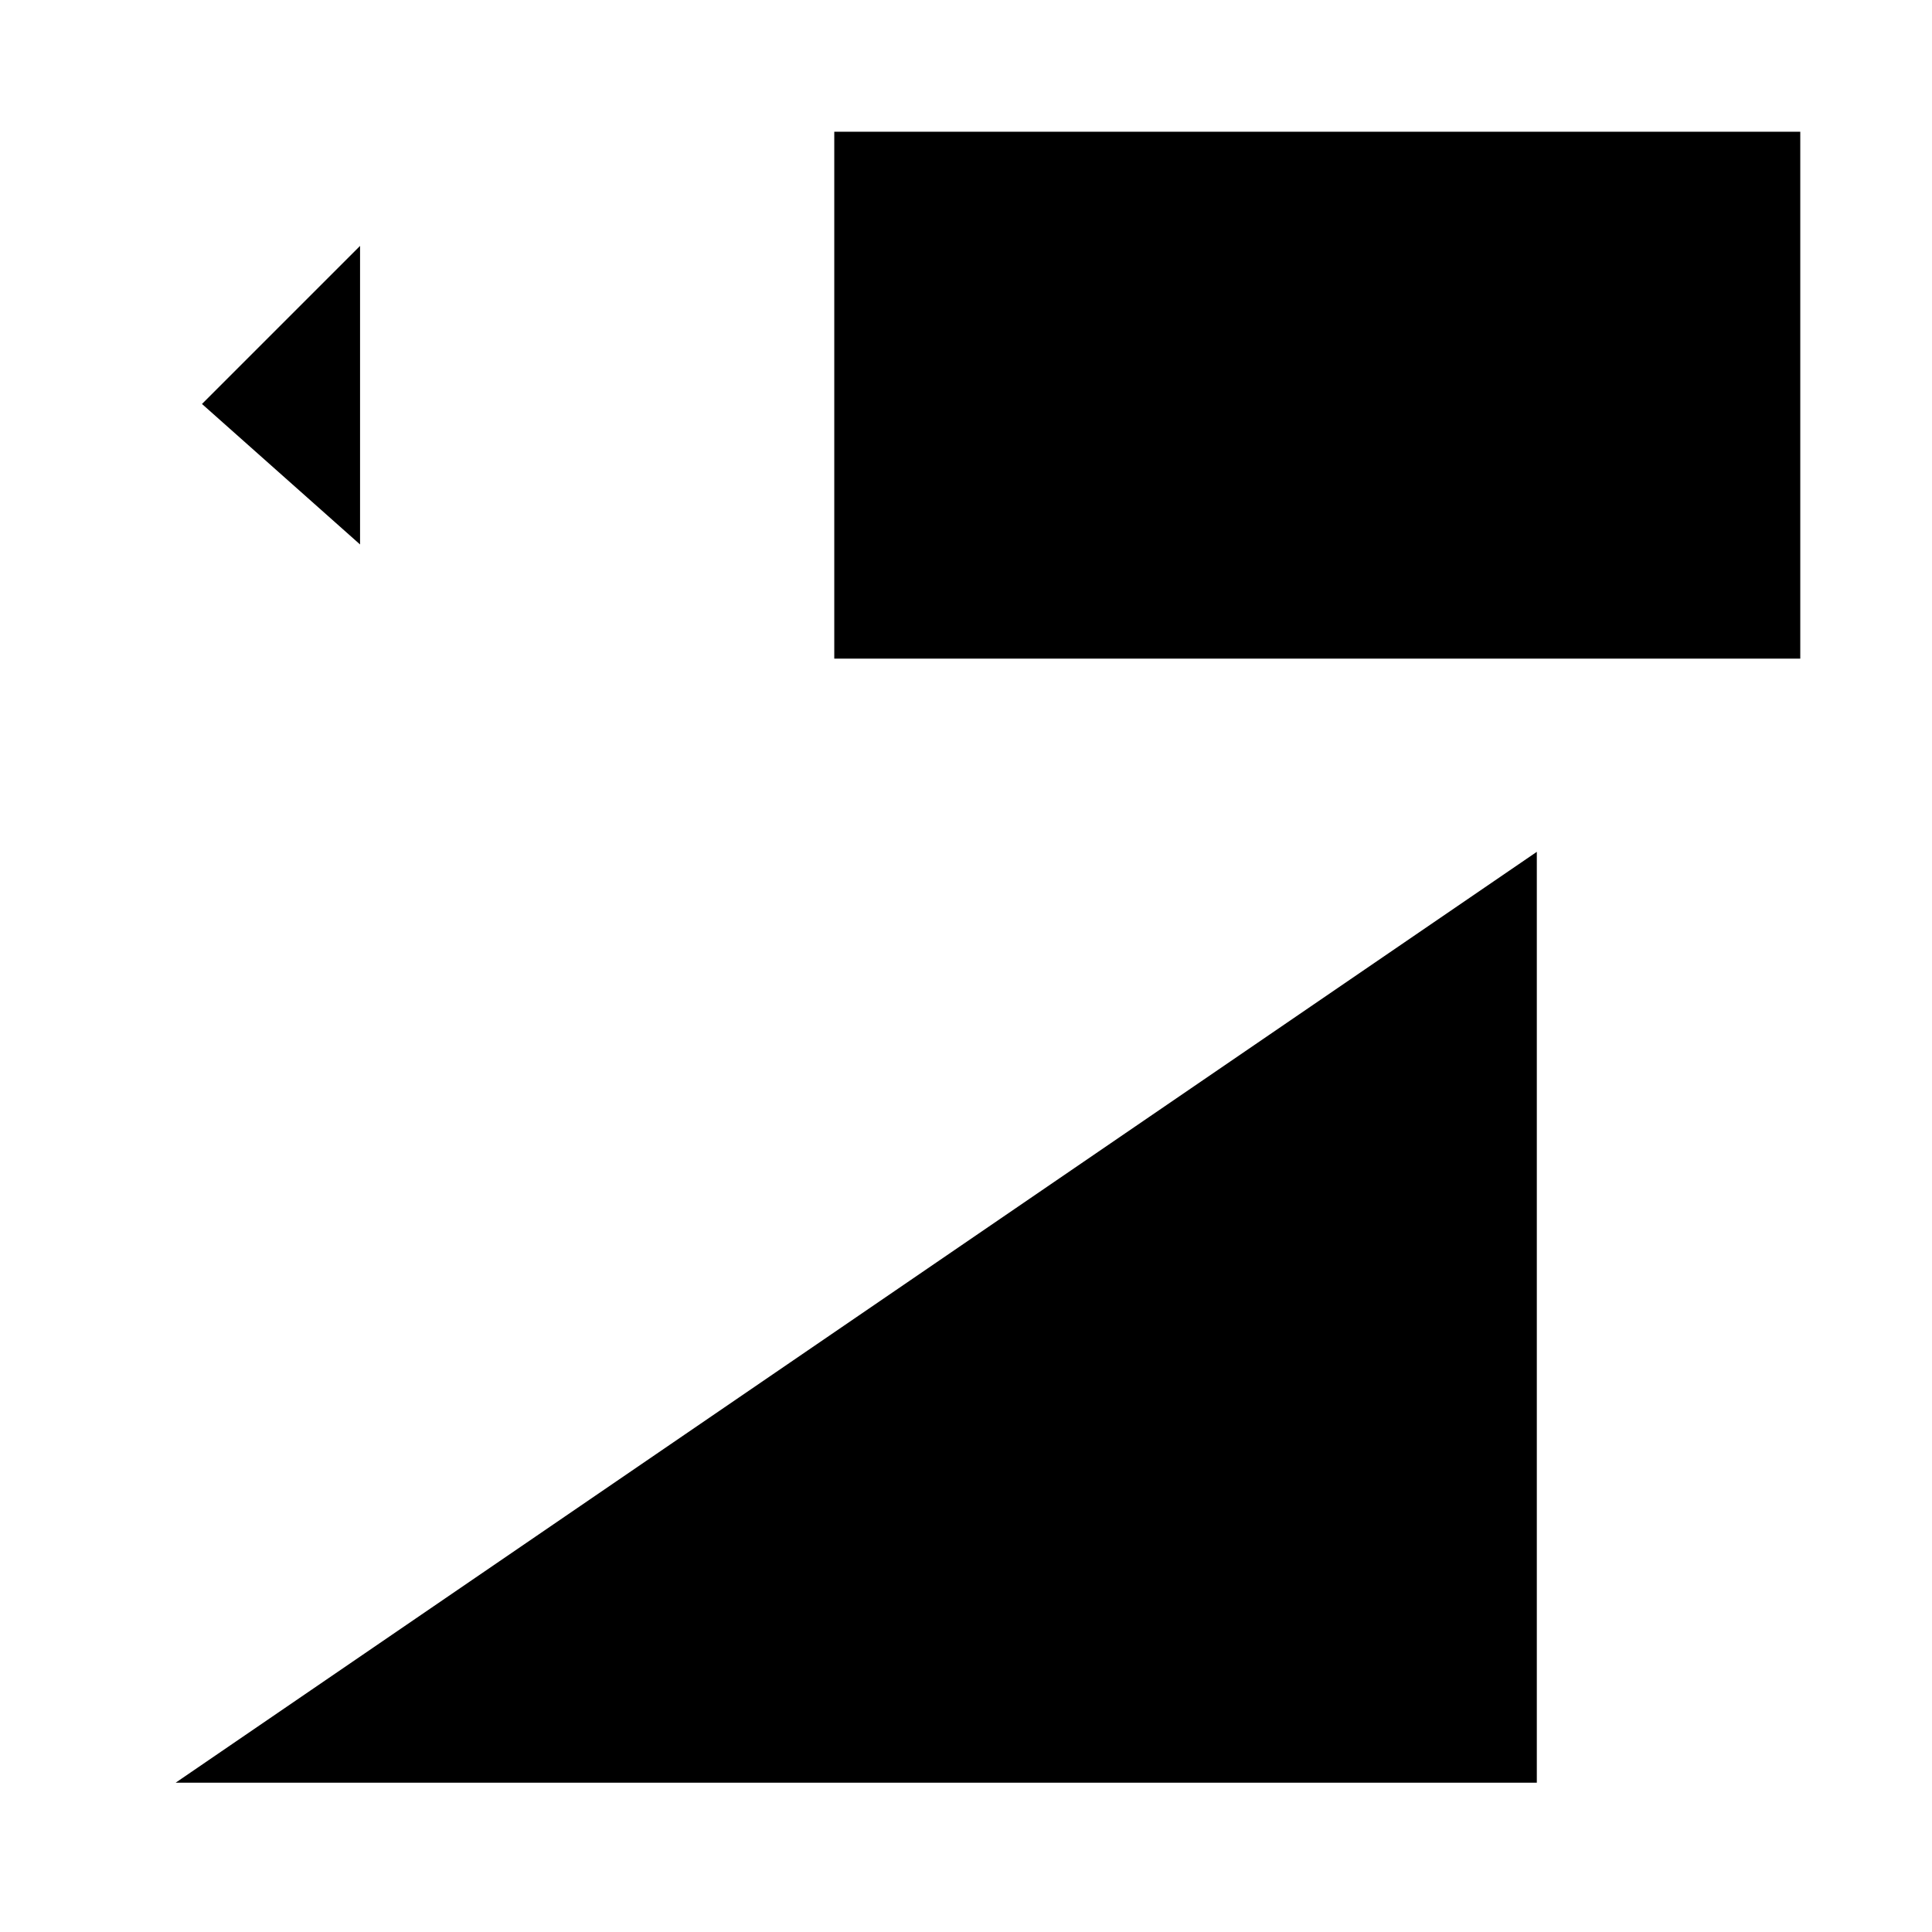 <?xml version="1.0" encoding="utf-8"?>
<!--Generator: Adobe Illustrator 21.0.1, SVG Export Plug-In . SVG Version: 6.00 Build 0)-->
<svg id="Layer_1" xmlns="http://www.w3.org/2000/svg" viewBox="0 0 22 22">
  <style>
    .st0{fill:none;stroke:#4C6472;stroke-linejoin:round;} .st1{fill:none;stroke:#4C6472;} .st2{fill:none;stroke:#4C6472;stroke-linejoin:round;stroke-miterlimit:10;}
  </style>
  <title>
    add_row_above_22x22
  </title>
  <desc>
    Created with Sketch.
  </desc>
  <path d="M2.6 4.5h4.8M4.1 2.8L2.3 4.6l1.8 1.6M2 12.3h16m-16 4h16M9.5 1.5h11v6h-11zM2 20.3h15.5V9.7"/>
</svg>
